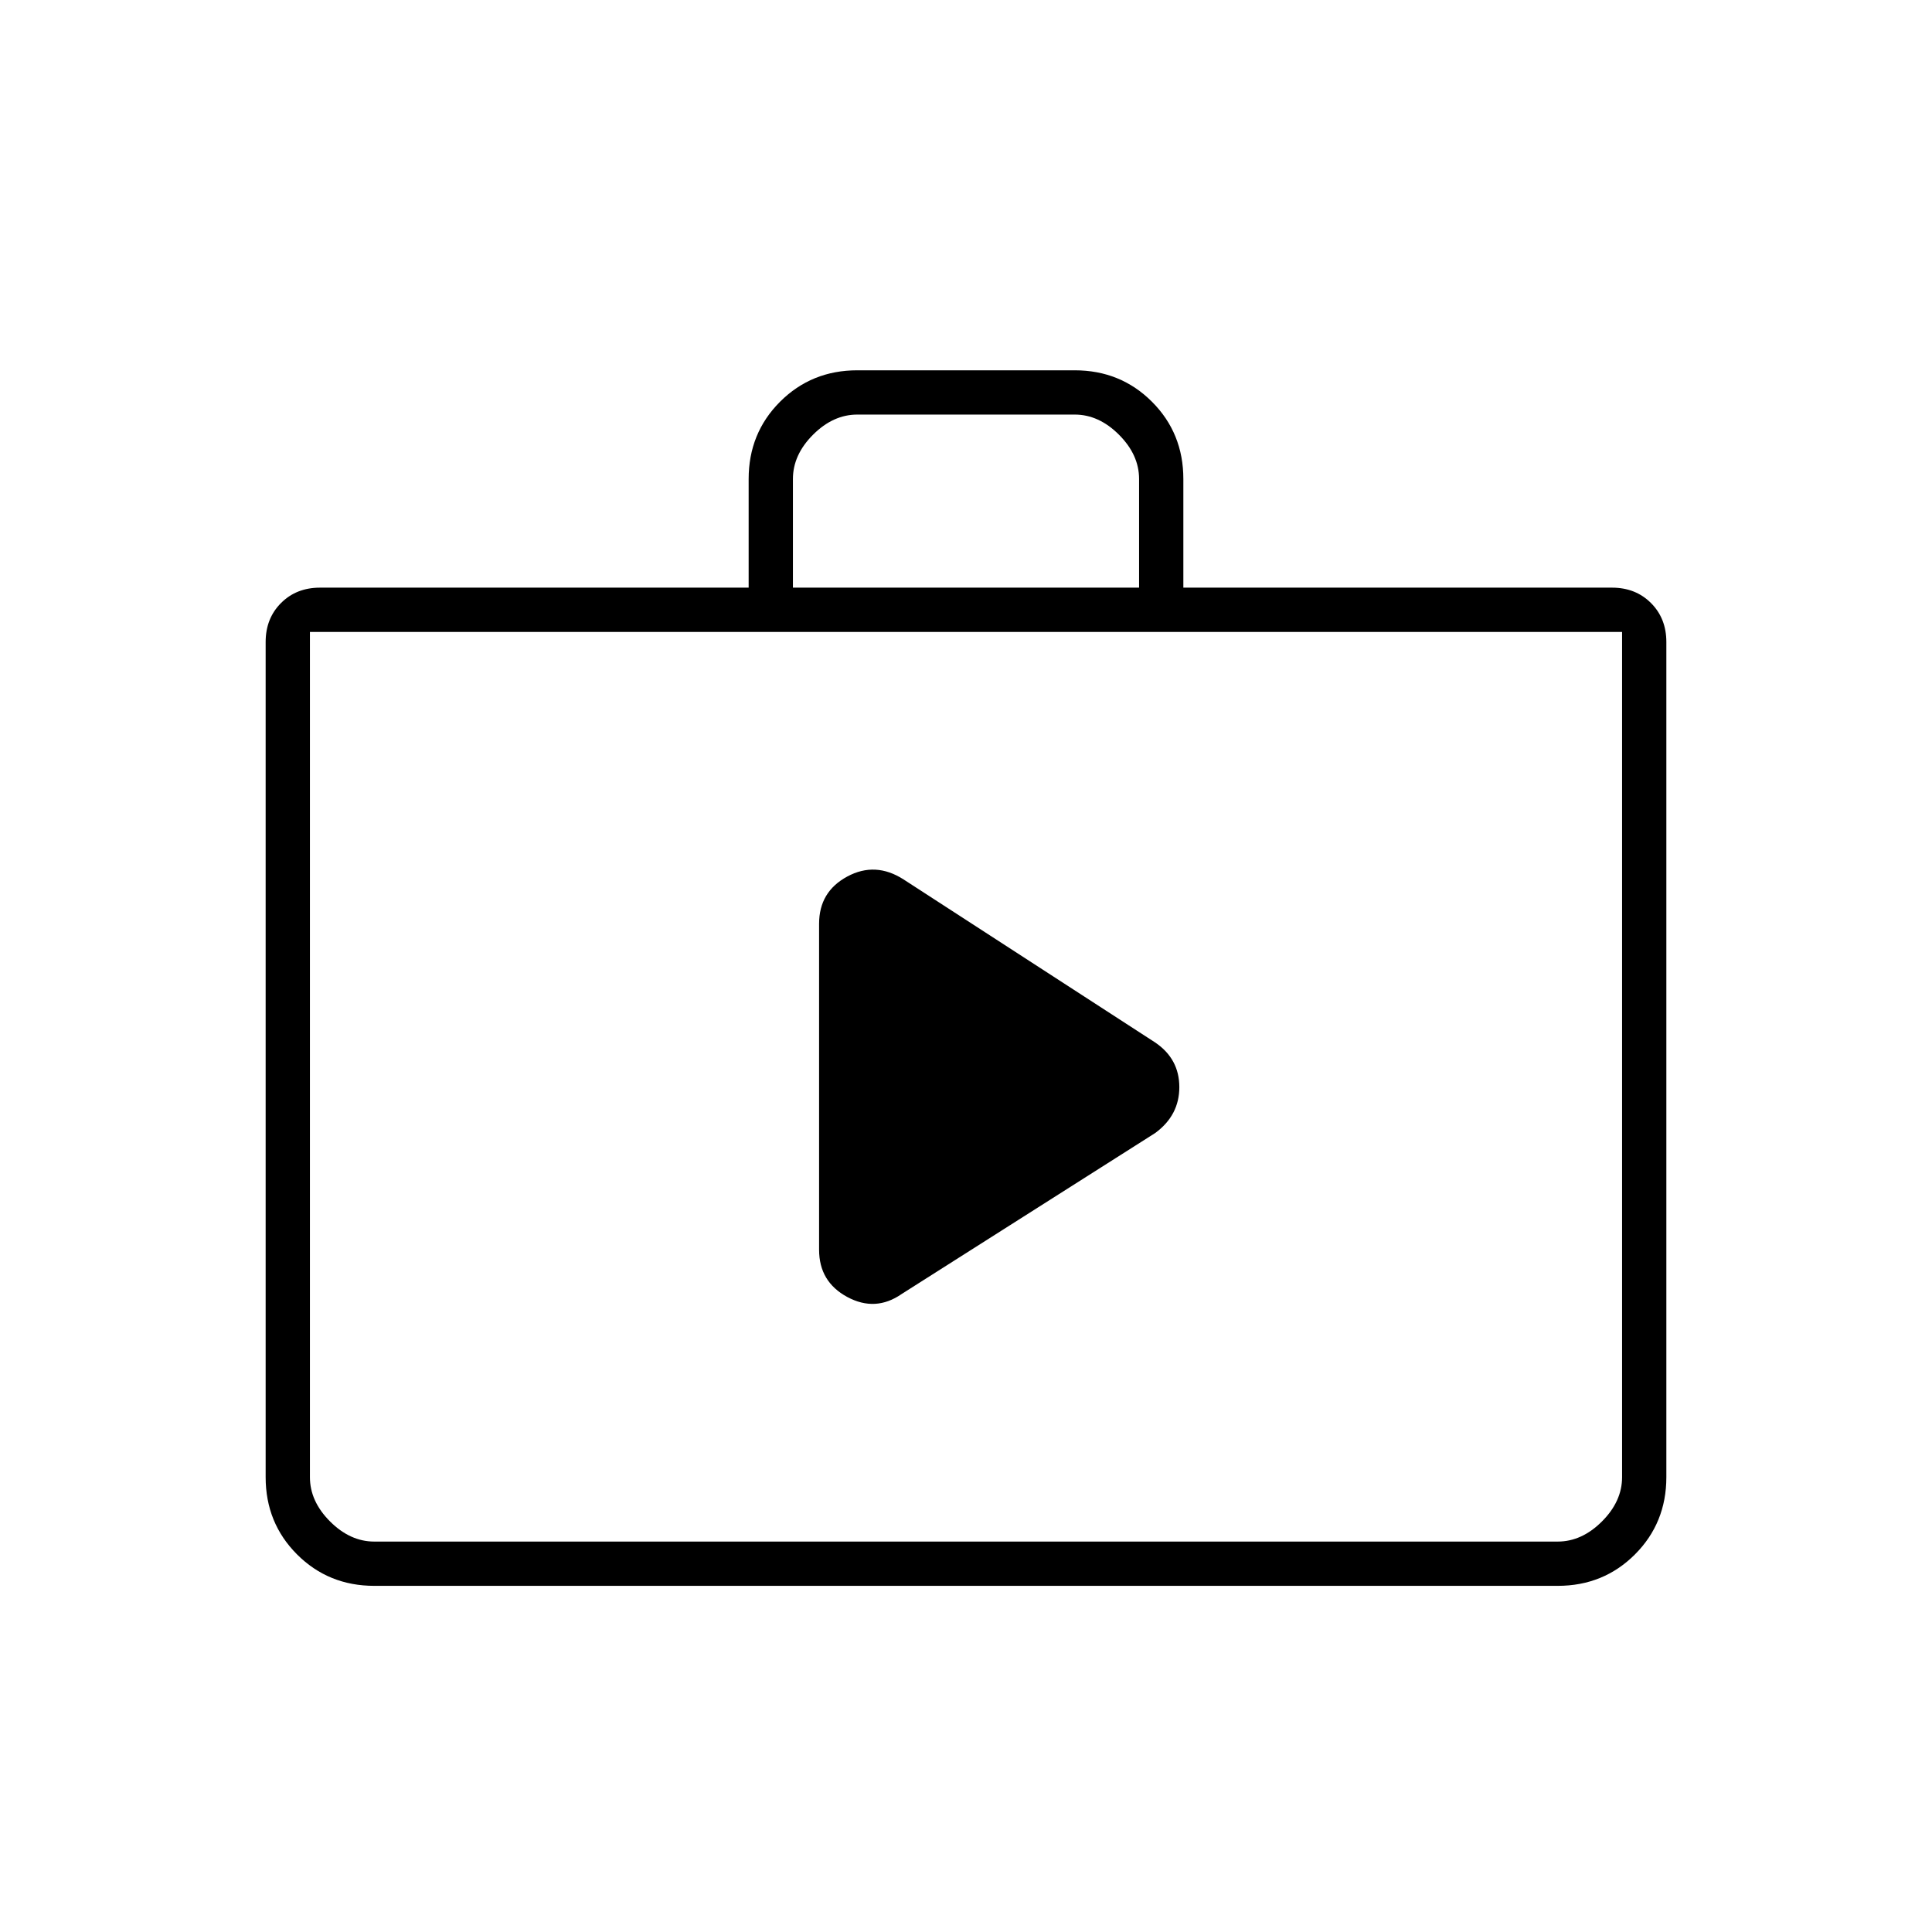 <svg xmlns="http://www.w3.org/2000/svg" width="48" height="48" viewBox="0 -960 960 960"><path d="m448-317 126-80q12-8.79 12-22.82 0-14.04-12-22.18l-125-81q-14-9-28-1.46-14 7.55-14 23.46v162q0 15.91 14 23.46 14 7.54 27-1.46ZM186-172q-22.77 0-38.39-15.61Q132-203.23 132-226v-415q0-11.72 7.64-19.36Q147.27-668 159-668h213v-54q0-22.78 15.61-38.39Q403.23-776 426-776h108q22.78 0 38.39 15.61T588-722v54h213q11.72 0 19.36 7.64Q828-652.72 828-641v415q0 22.77-15.61 38.39Q796.78-172 774-172H186Zm0-22h588q12 0 22-10t10-22v-420H154v420q0 12 10 22t22 10Zm208-474h172v-54q0-12-10-22t-22-10H426q-12 0-22 10t-10 22v54ZM154-194v-452 452Z"/></svg>
